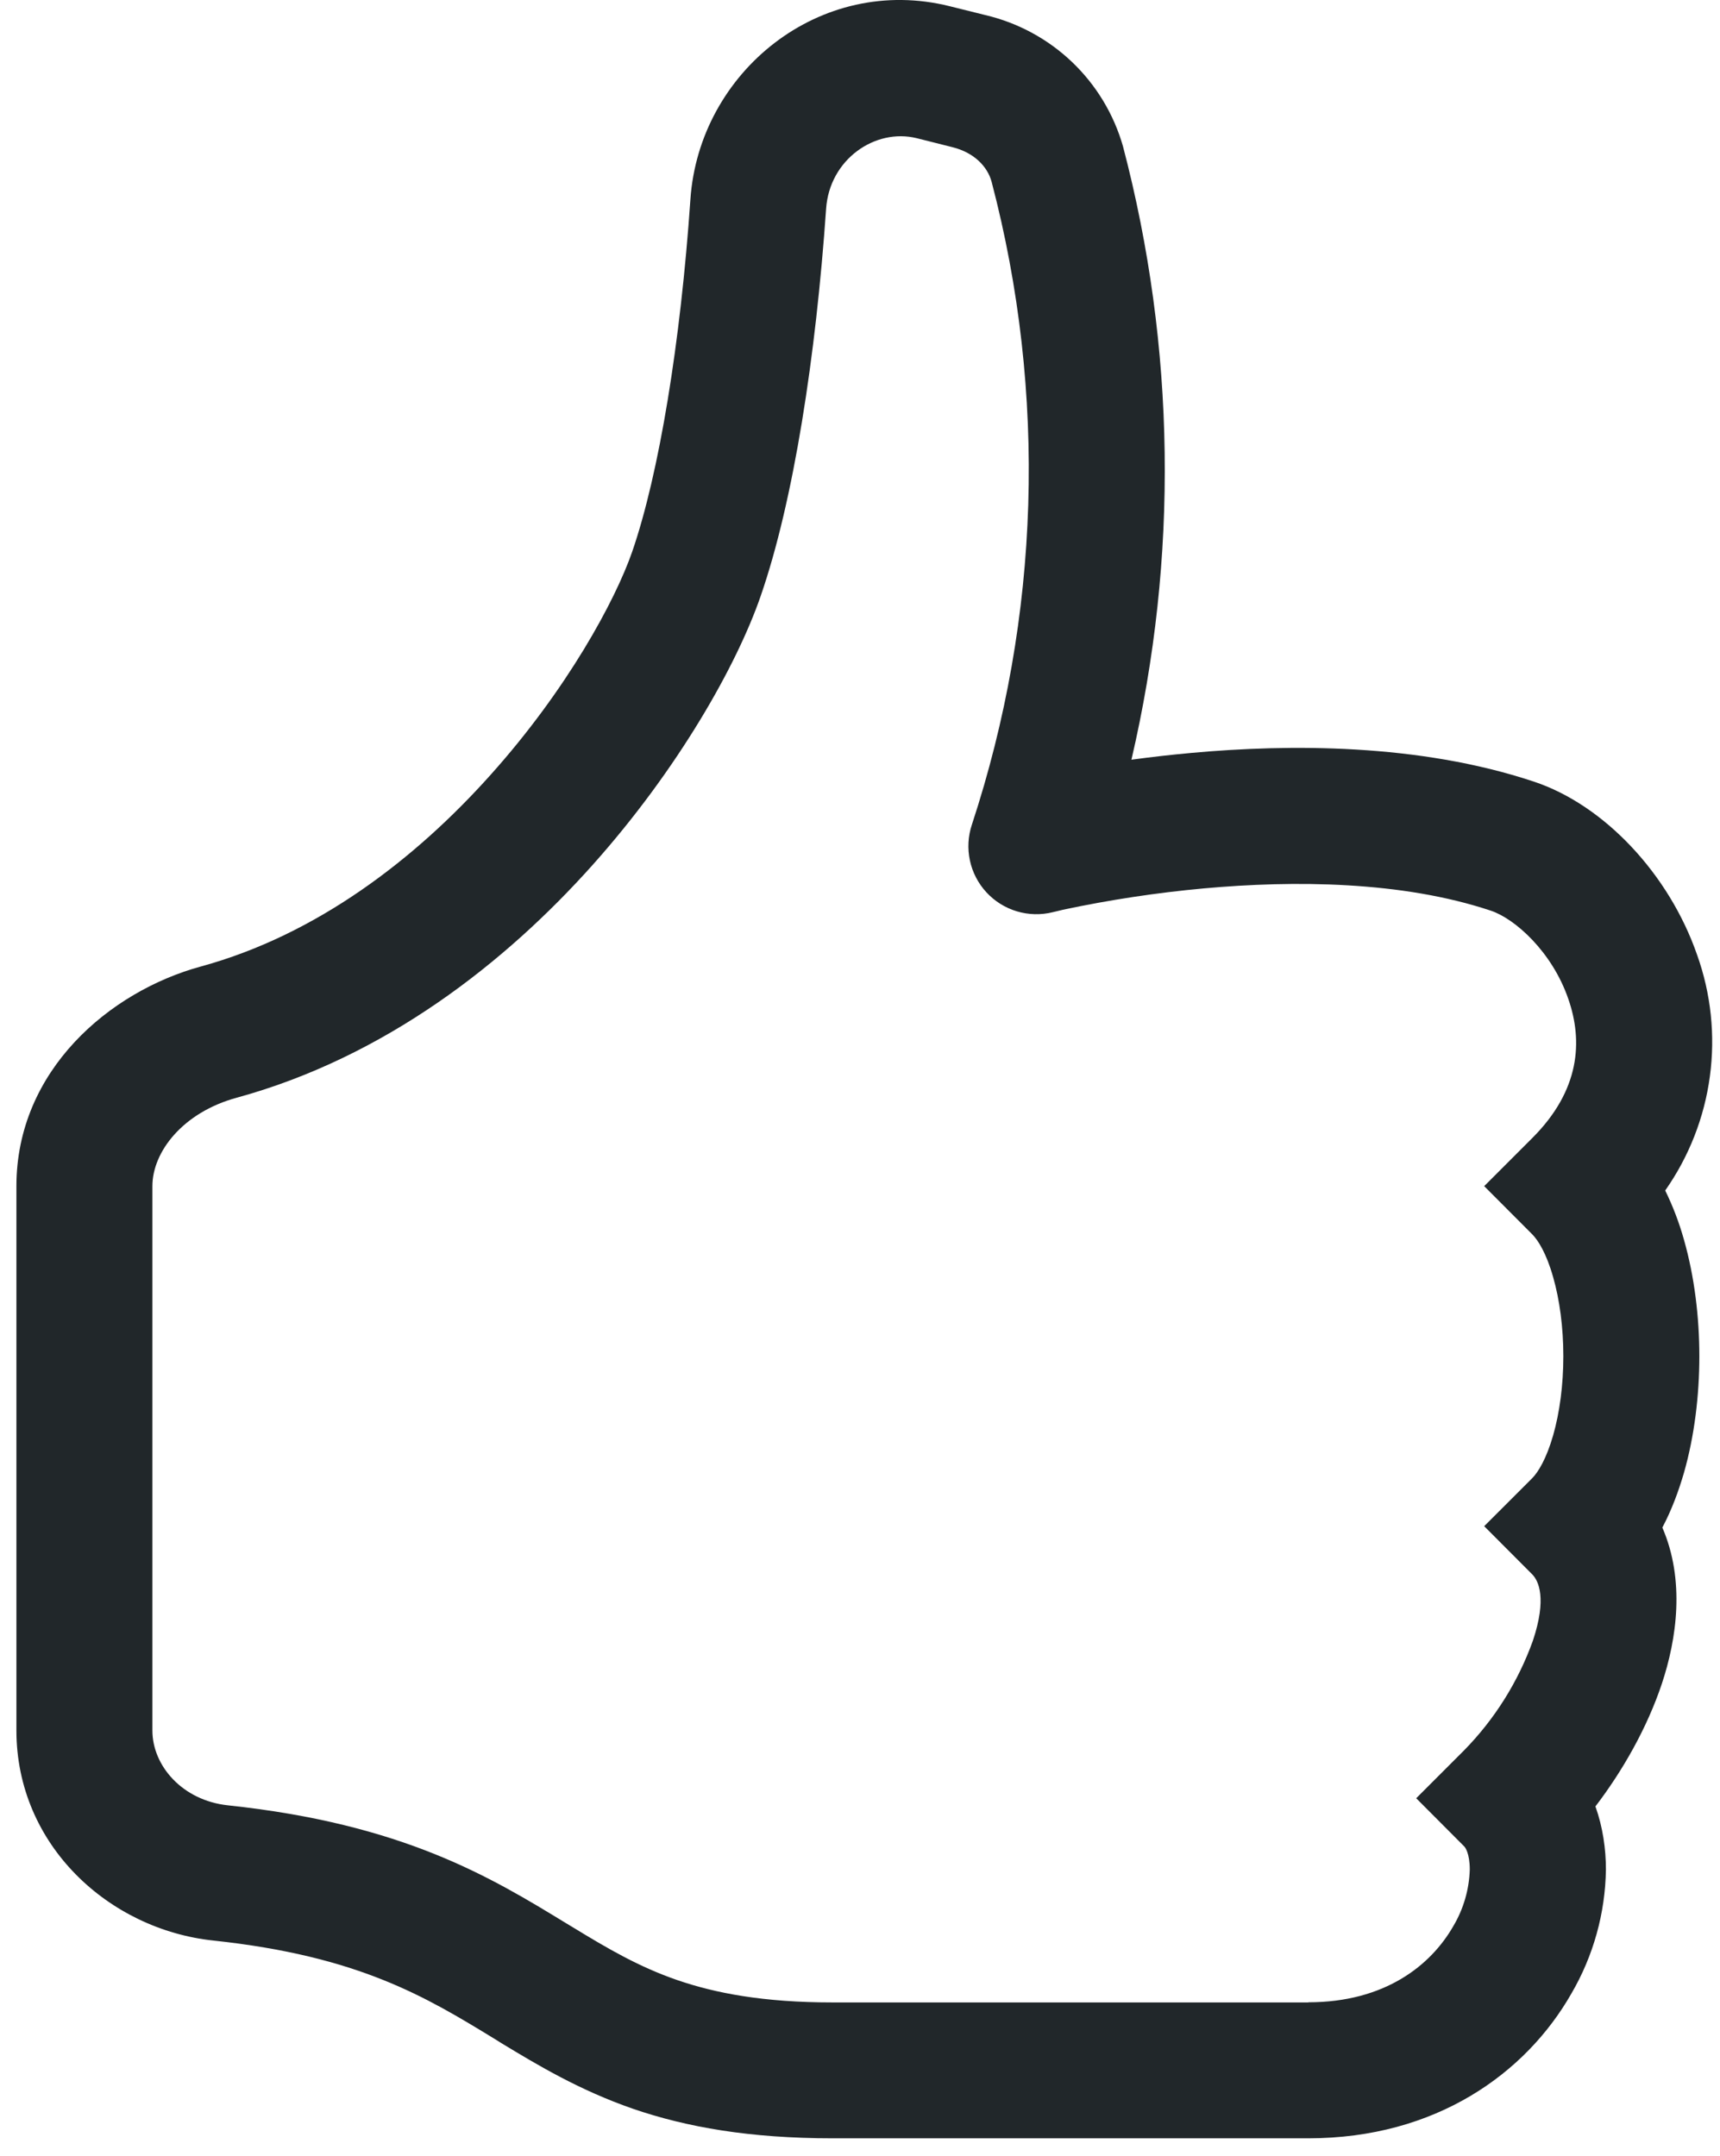 <svg width="83" height="104" viewBox="0 0 83 104" fill="none" xmlns="http://www.w3.org/2000/svg">
<path d="M45.837 0.302C39.563 -1.267 33.736 3.478 33.316 9.621C32.843 16.518 31.806 22.851 30.507 26.617C29.687 28.98 27.364 33.265 23.682 37.373C20.027 41.462 15.269 45.104 9.697 46.627C5.287 47.828 0.792 51.647 0.792 57.225V83.482C0.792 89.027 5.268 93.089 10.294 93.621C17.316 94.369 20.558 96.344 23.866 98.365L24.181 98.562C25.966 99.645 27.974 100.846 30.546 101.738C33.152 102.631 36.197 103.162 40.167 103.162H63.136C69.285 103.162 73.629 100.032 75.828 96.18C76.89 94.362 77.464 92.3 77.495 90.195C77.495 89.198 77.344 88.147 76.989 87.15C78.308 85.424 79.483 83.357 80.192 81.237C80.914 79.072 81.32 76.237 80.218 73.697C80.671 72.844 81.005 71.932 81.261 71.052C81.767 69.28 82.003 67.325 82.003 65.428C82.003 63.538 81.767 61.589 81.261 59.811C81.032 58.993 80.729 58.198 80.356 57.435C81.505 55.8 82.244 53.913 82.511 51.933C82.779 49.952 82.566 47.937 81.891 46.056C80.54 42.171 77.416 38.837 74.016 37.708C68.458 35.858 62.184 35.897 57.505 36.323C56.534 36.411 55.564 36.52 54.598 36.652C56.874 26.902 56.735 16.744 54.191 7.061C53.748 5.51 52.9 4.105 51.732 2.991C50.564 1.878 49.12 1.097 47.55 0.728L45.837 0.302ZM63.136 96.607H40.167C36.82 96.607 34.504 96.154 32.686 95.53C30.842 94.894 29.365 94.034 27.593 92.951L27.331 92.794C23.689 90.569 19.469 87.997 10.99 87.097C8.805 86.861 7.354 85.194 7.354 83.488V57.225C7.354 55.558 8.838 53.662 11.423 52.959C18.609 50.991 24.397 46.423 28.578 41.751C32.745 37.091 35.56 32.071 36.702 28.77C38.297 24.176 39.373 17.168 39.865 10.067C40.029 7.691 42.228 6.169 44.242 6.668L45.962 7.101C47.012 7.363 47.655 8.039 47.852 8.774C50.532 18.985 50.201 29.754 46.9 39.782C46.713 40.34 46.68 40.937 46.803 41.512C46.926 42.087 47.202 42.619 47.601 43.051C48.001 43.483 48.508 43.8 49.072 43.968C49.636 44.136 50.234 44.15 50.805 44.008L50.825 44.002L50.916 43.982L51.297 43.89C53.541 43.413 55.811 43.069 58.096 42.86C62.447 42.466 67.657 42.505 71.943 43.936C73.091 44.317 74.896 45.905 75.683 48.202C76.385 50.223 76.254 52.598 73.938 54.908L71.621 57.225L73.938 59.548C74.22 59.83 74.627 60.473 74.948 61.615C75.263 62.711 75.44 64.043 75.44 65.428C75.44 66.819 75.263 68.145 74.948 69.248C74.62 70.389 74.22 71.032 73.938 71.315L71.621 73.631L73.938 75.954C74.246 76.263 74.653 77.116 73.97 79.157C73.259 81.136 72.129 82.938 70.656 84.44L68.34 86.756L70.656 89.079C70.696 89.112 70.925 89.407 70.925 90.195C70.896 91.158 70.623 92.097 70.131 92.925C69.049 94.815 66.83 96.6 63.136 96.6V96.607Z" fill="#21272A"/>
</svg>
